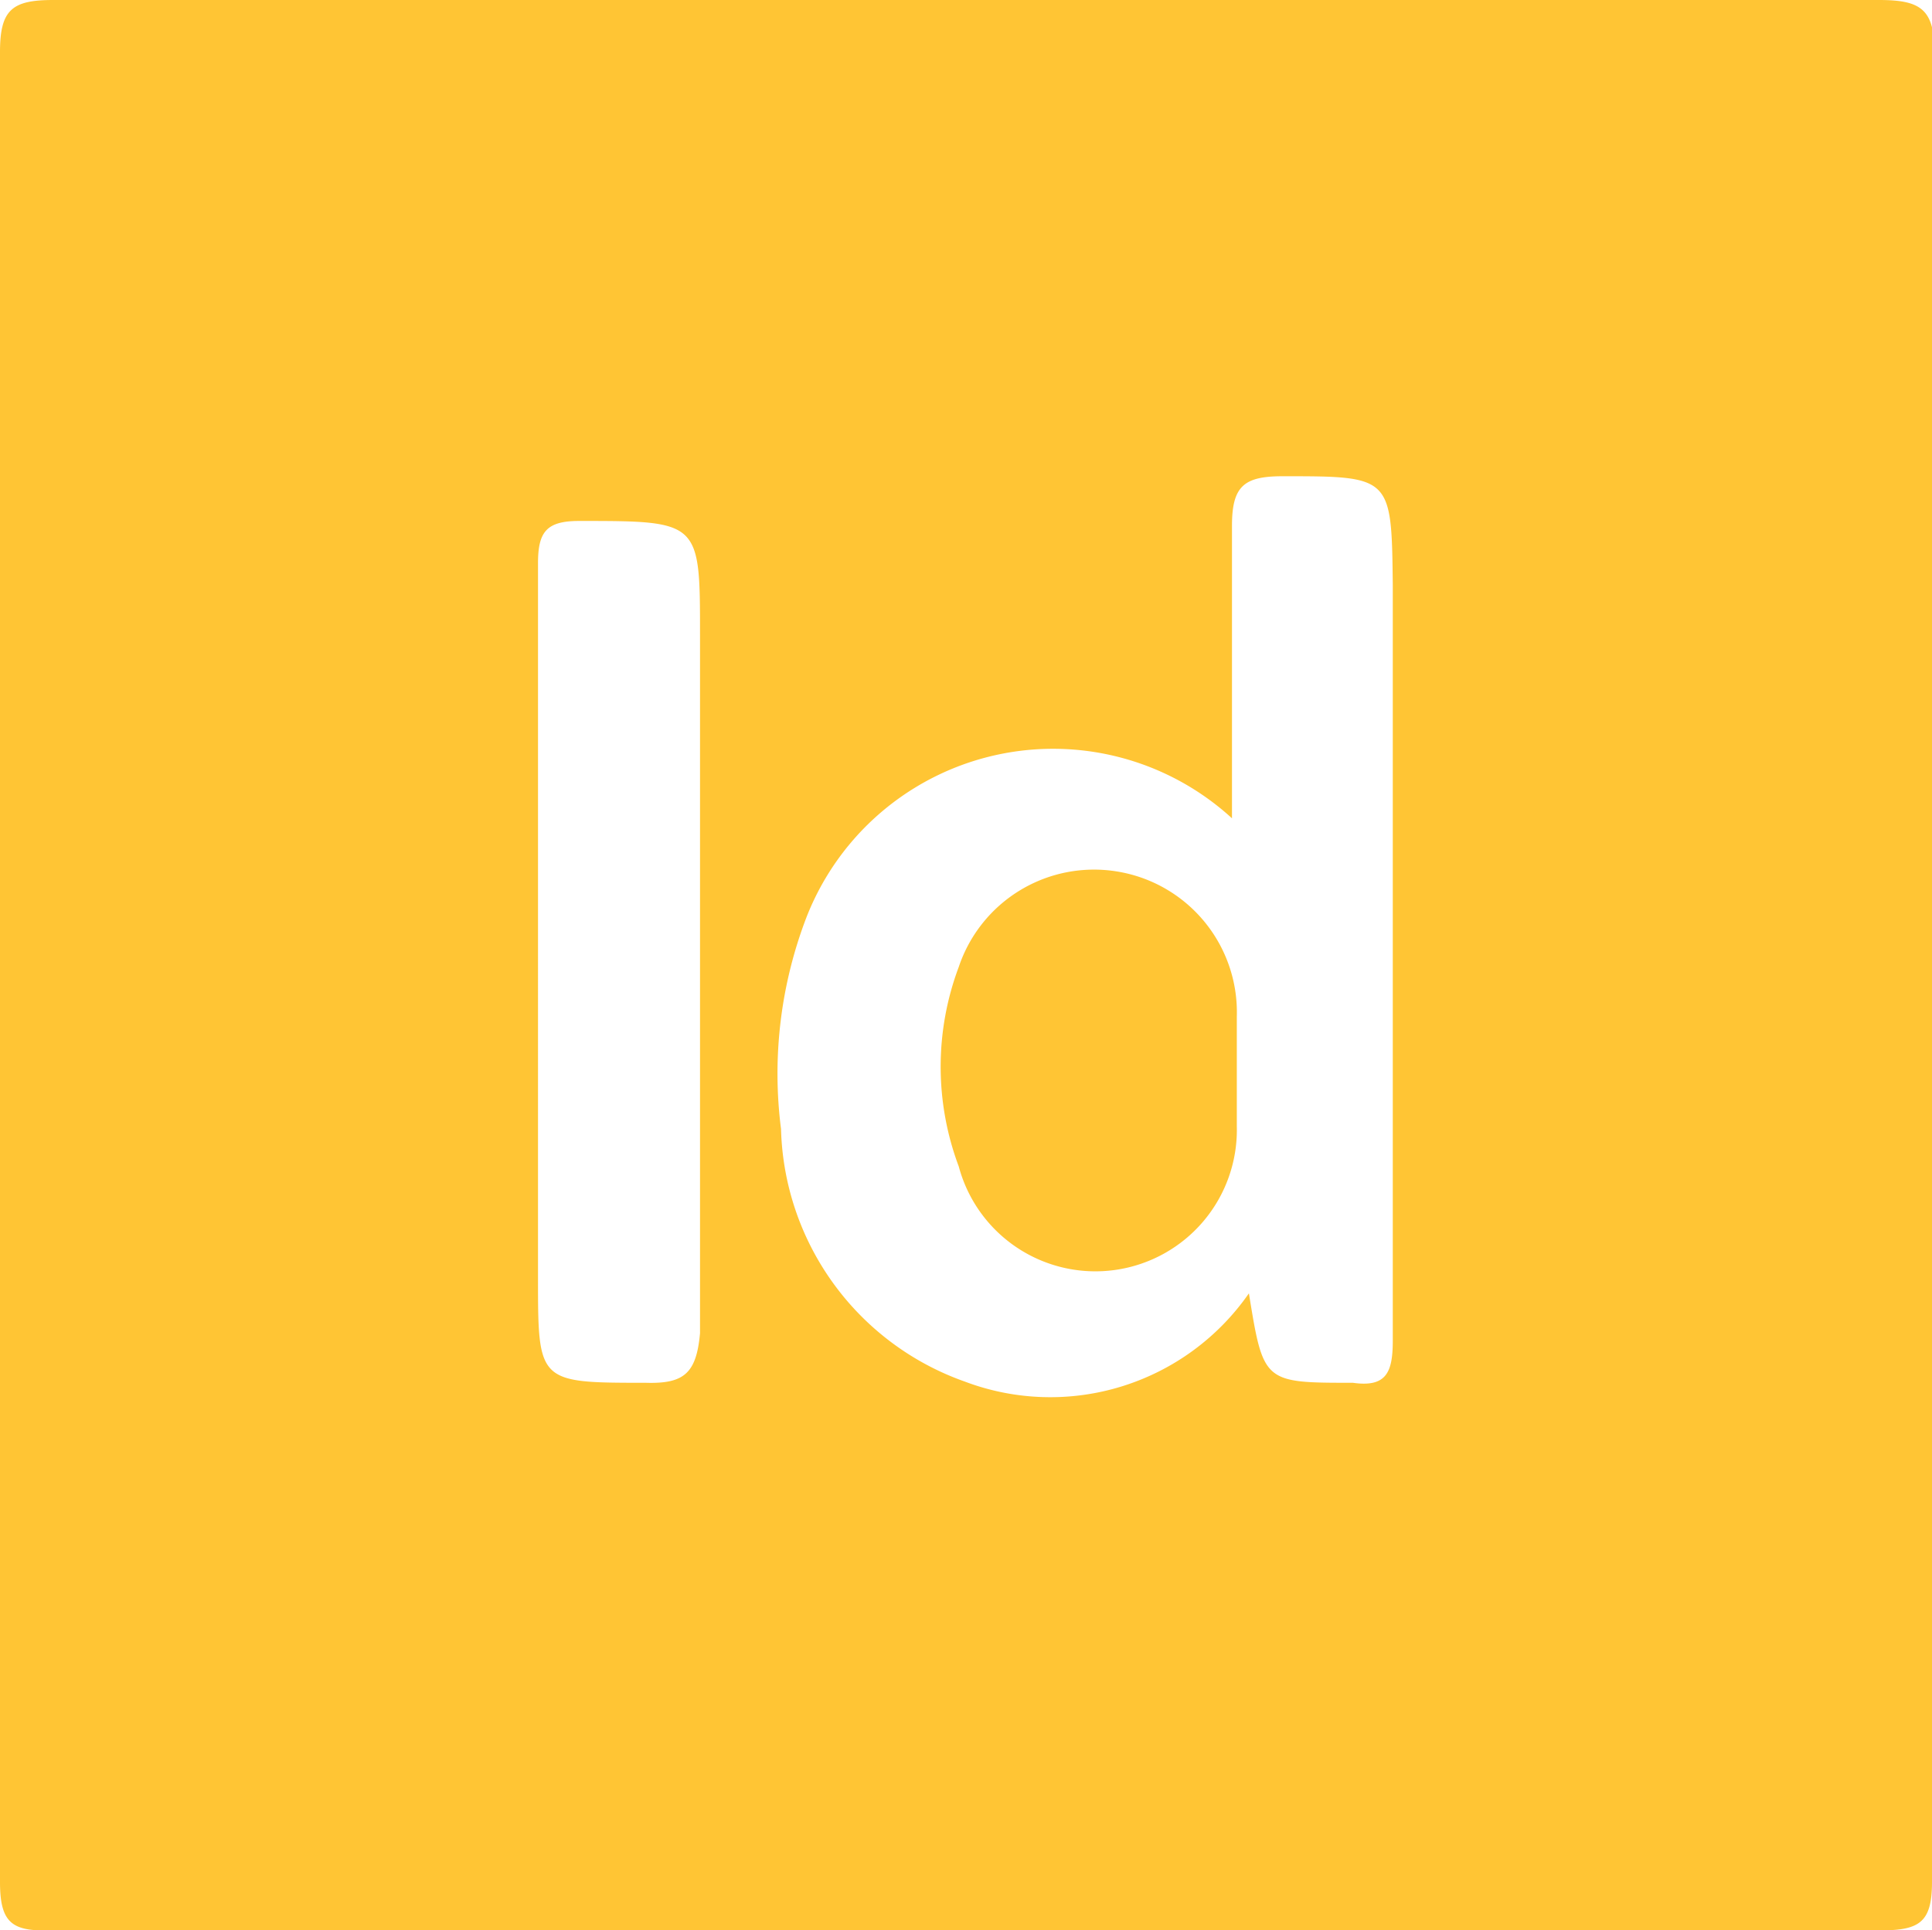 <svg xmlns="http://www.w3.org/2000/svg" viewBox="0 0 15.98 15.97"><g id="Layer_2" data-name="Layer 2"><g id="Layer_1-2" data-name="Layer 1" fill="#ffc534"><path d="M15.54,0H.44C.1,0,0,.08,0,.43Q0,8,0,15.57c0,.34.1.41.42.4H15.56c.32,0,.42-.07.42-.4Q16,8,16,.43C16,.07,15.88,0,15.54,0ZM5.34,11.44c-.89,0-.89,0-.89-.87V7.88c0-1.07,0-2.14,0-3.22,0-.26.07-.35.34-.35,1,0,1,0,1,.94,0,1.93,0,3.86,0,5.78C5.76,11.36,5.66,11.45,5.34,11.44Zm5.85,0h0c-.74,0-.74,0-.86-.74a2,2,0,0,1-2.35.73A2.28,2.28,0,0,1,6.46,9.34a3.61,3.61,0,0,1,.21-1.75,2.19,2.19,0,0,1,3.52-.82c0-.84,0-1.63,0-2.42,0-.33.1-.41.42-.41.9,0,.9,0,.91.9q0,3.14,0,6.25C11.52,11.35,11.47,11.48,11.19,11.44Z"/><path d="M9.24,7.21A1.18,1.18,0,0,0,7.93,8a2.35,2.35,0,0,0,0,1.65,1.17,1.17,0,0,0,2.3-.33c0-.16,0-.31,0-.46s0-.3,0-.45A1.18,1.18,0,0,0,9.24,7.21Z"/></g></g></svg>